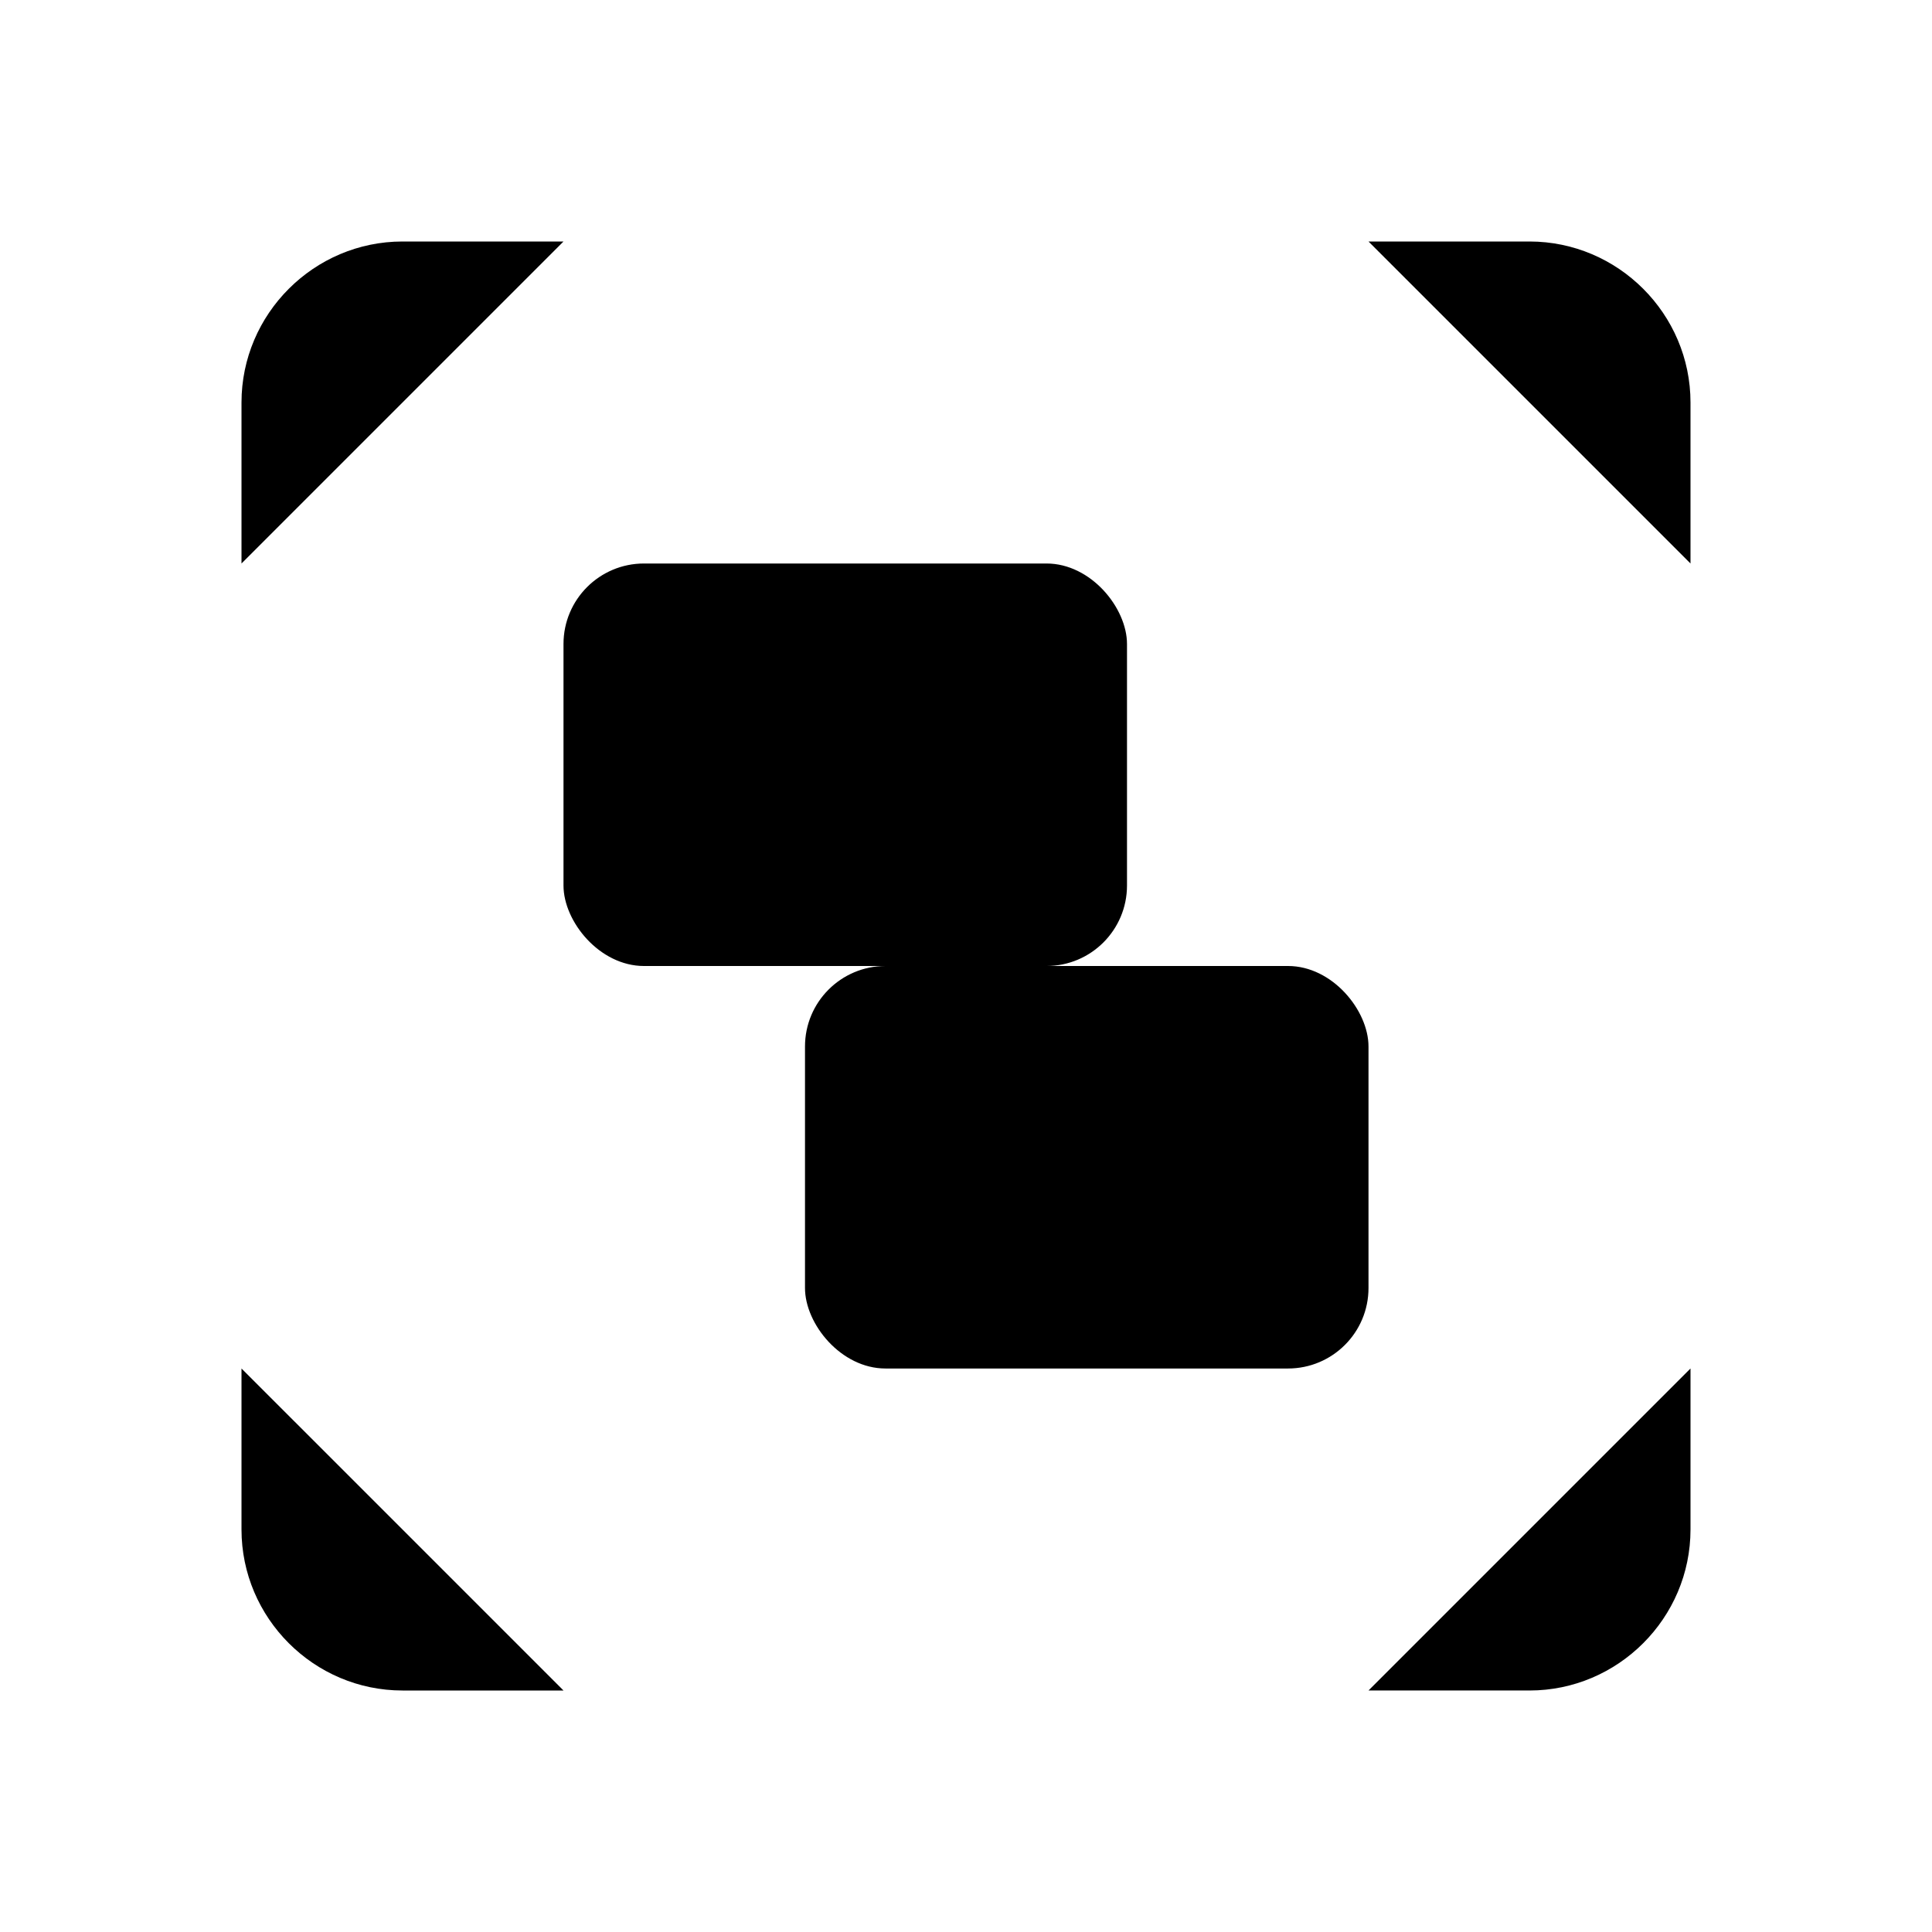 <svg class="pr-icon-lucide" xmlns="http://www.w3.org/2000/svg" width="24" height="24" viewBox="0 0 24 24">
    <path d="M3 7V5c0-1.1.9-2 2-2h2"/>
    <path d="M17 3h2c1.1 0 2 .9 2 2v2"/>
    <path d="M21 17v2c0 1.1-.9 2-2 2h-2"/>
    <path d="M7 21H5c-1.1 0-2-.9-2-2v-2"/>
    <rect width="7" height="5" x="7" y="7" rx="1"/>
    <rect width="7" height="5" x="10" y="12" rx="1"/>
</svg>